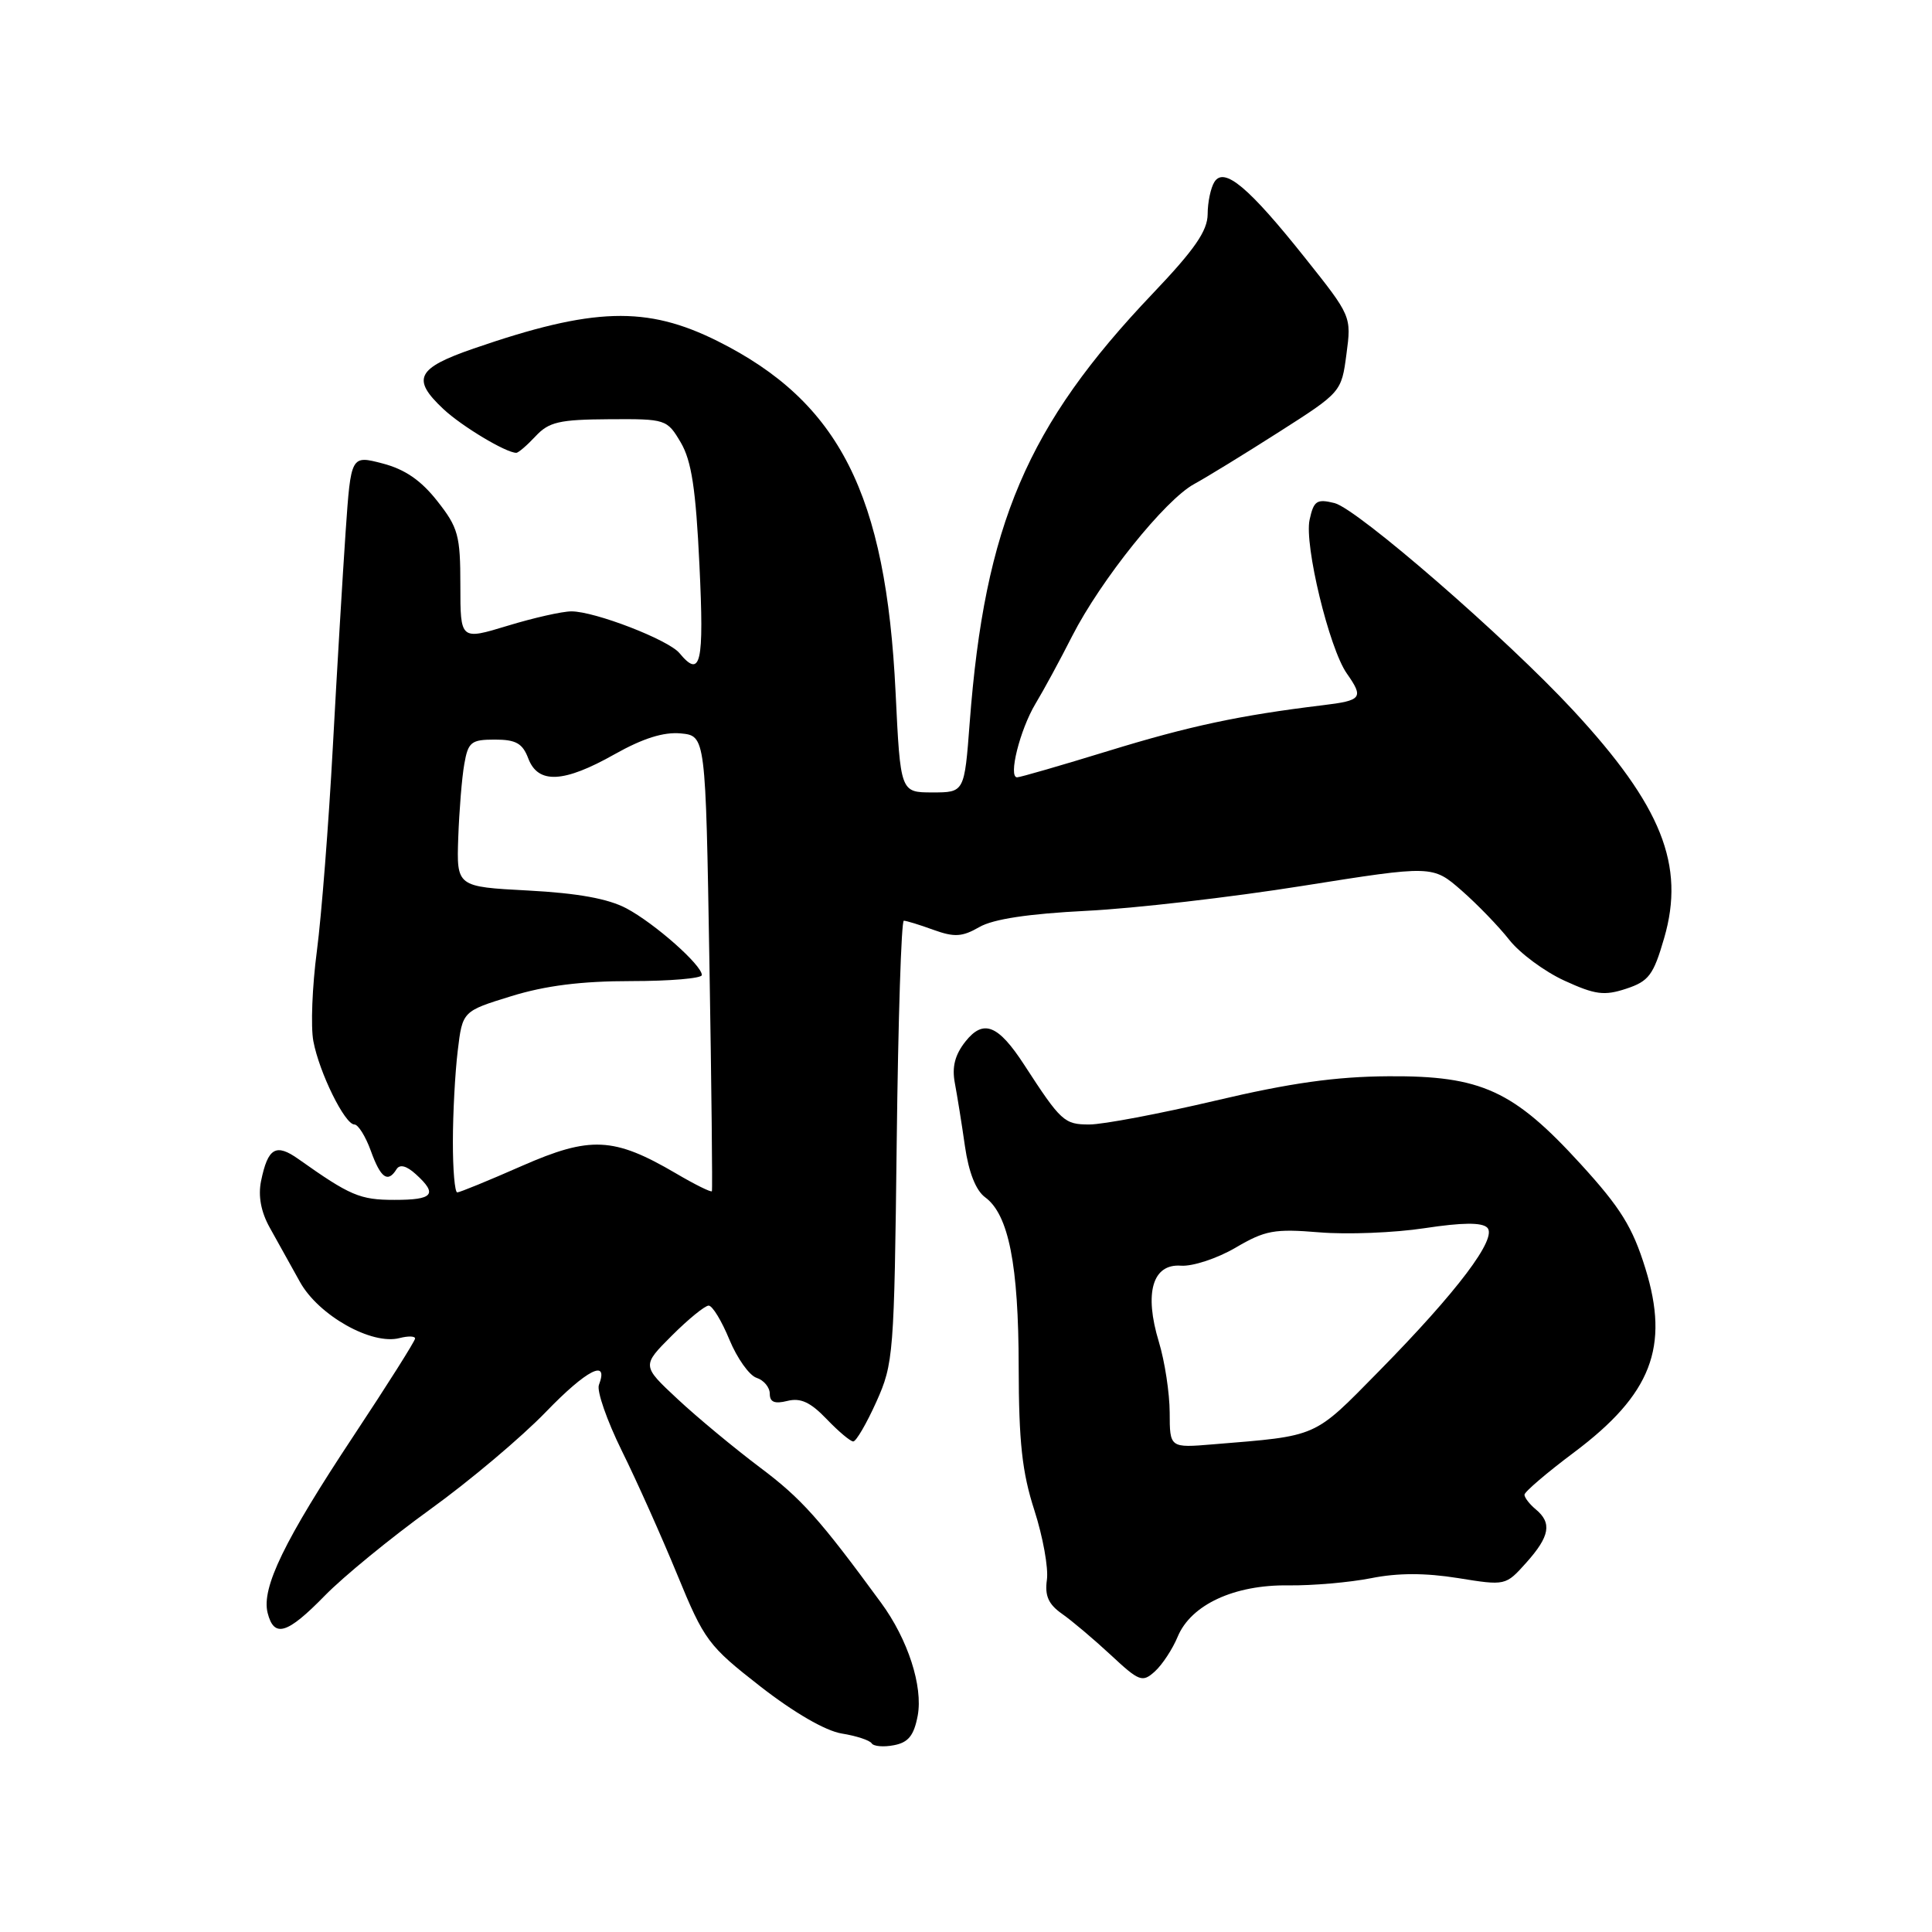 <?xml version="1.0" encoding="UTF-8" standalone="no"?>
<!DOCTYPE svg PUBLIC "-//W3C//DTD SVG 1.1//EN" "http://www.w3.org/Graphics/SVG/1.1/DTD/svg11.dtd" >
<svg xmlns="http://www.w3.org/2000/svg" xmlns:xlink="http://www.w3.org/1999/xlink" version="1.1" viewBox="0 0 256 256">
 <g >
 <path fill="currentColor"
d=" M 121.60 227.34 C 122.32 223.46 120.31 217.23 116.75 212.38 C 108.60 201.25 106.20 198.57 100.68 194.43 C 97.28 191.87 92.37 187.80 89.77 185.37 C 85.04 180.96 85.04 180.96 89.02 176.98 C 91.21 174.79 93.41 173.00 93.90 173.00 C 94.40 173.00 95.63 175.03 96.65 177.51 C 97.67 179.98 99.29 182.26 100.25 182.57 C 101.21 182.88 102.00 183.83 102.00 184.68 C 102.00 185.79 102.64 186.05 104.33 185.63 C 106.08 185.19 107.39 185.80 109.52 188.02 C 111.09 189.66 112.68 191.00 113.06 191.00 C 113.44 191.00 114.82 188.64 116.12 185.75 C 118.40 180.68 118.49 179.48 118.82 151.25 C 119.01 135.16 119.43 122.00 119.76 122.00 C 120.09 122.00 121.86 122.54 123.69 123.21 C 126.47 124.21 127.49 124.15 129.77 122.84 C 131.60 121.78 136.26 121.08 143.95 120.69 C 150.25 120.38 163.15 118.89 172.62 117.38 C 189.83 114.65 189.83 114.65 193.67 118.00 C 195.78 119.85 198.62 122.79 200.00 124.55 C 201.38 126.30 204.65 128.73 207.29 129.94 C 211.37 131.81 212.57 131.97 215.48 131.01 C 218.48 130.02 219.09 129.20 220.51 124.30 C 223.32 114.64 220.19 106.79 208.45 94.12 C 199.56 84.52 179.86 67.42 176.83 66.66 C 174.48 66.08 174.08 66.35 173.53 68.86 C 172.80 72.17 176.12 85.91 178.46 89.24 C 180.73 92.48 180.47 92.82 175.25 93.45 C 164.28 94.78 157.61 96.20 146.87 99.50 C 140.62 101.42 135.17 103.00 134.77 103.00 C 133.57 103.00 135.14 96.71 137.20 93.26 C 138.27 91.49 140.47 87.44 142.08 84.26 C 145.87 76.85 154.37 66.24 158.23 64.14 C 159.88 63.24 164.95 60.13 169.49 57.23 C 177.72 51.98 177.75 51.94 178.41 46.93 C 179.08 41.92 179.06 41.87 172.95 34.20 C 165.47 24.80 162.21 22.07 160.92 24.10 C 160.43 24.87 160.02 26.80 160.02 28.39 C 160.00 30.60 158.29 33.07 152.75 38.89 C 136.10 56.37 130.48 69.53 128.49 95.75 C 127.79 105.00 127.79 105.00 123.55 105.00 C 119.31 105.00 119.31 105.00 118.67 91.75 C 117.40 65.45 111.23 53.27 95.09 45.20 C 85.67 40.50 78.63 40.71 62.77 46.18 C 55.20 48.79 54.49 50.21 58.75 54.20 C 61.19 56.49 67.05 60.00 68.41 60.00 C 68.69 60.00 69.84 59.01 70.97 57.80 C 72.73 55.91 74.11 55.59 80.69 55.55 C 88.25 55.50 88.38 55.55 90.21 58.64 C 91.63 61.07 92.20 64.76 92.68 74.89 C 93.31 87.98 92.86 89.95 90.03 86.54 C 88.56 84.77 78.80 81.00 75.71 81.01 C 74.50 81.01 70.69 81.87 67.25 82.92 C 61.00 84.82 61.00 84.82 61.00 77.55 C 61.00 70.95 60.72 69.91 57.94 66.39 C 55.79 63.65 53.65 62.18 50.69 61.41 C 46.50 60.32 46.50 60.32 45.80 70.41 C 45.42 75.96 44.65 88.83 44.10 99.00 C 43.55 109.17 42.60 121.33 41.99 126.00 C 41.37 130.68 41.16 136.05 41.52 137.95 C 42.30 142.12 45.69 149.00 46.96 149.00 C 47.46 149.00 48.44 150.57 49.14 152.50 C 50.44 156.11 51.39 156.79 52.54 154.93 C 52.97 154.24 53.86 154.46 55.10 155.59 C 58.04 158.25 57.41 159.00 52.25 158.99 C 47.69 158.99 46.39 158.43 39.57 153.60 C 36.56 151.46 35.50 152.07 34.59 156.50 C 34.19 158.48 34.58 160.58 35.74 162.66 C 36.71 164.40 38.51 167.64 39.75 169.87 C 42.21 174.30 49.26 178.27 52.95 177.30 C 54.08 177.01 55.00 177.03 55.00 177.36 C 55.00 177.69 51.34 183.48 46.87 190.23 C 37.67 204.12 34.63 210.38 35.46 213.71 C 36.31 217.07 38.05 216.54 43.04 211.43 C 45.49 208.92 51.77 203.78 57.00 200.00 C 62.23 196.23 69.13 190.41 72.35 187.07 C 77.74 181.49 80.71 179.97 79.36 183.51 C 79.05 184.30 80.42 188.23 82.39 192.23 C 84.37 196.23 87.67 203.62 89.74 208.65 C 93.32 217.37 93.85 218.08 100.76 223.47 C 105.22 226.94 109.38 229.35 111.53 229.70 C 113.47 230.01 115.25 230.60 115.50 231.00 C 115.75 231.40 117.08 231.52 118.45 231.25 C 120.36 230.89 121.10 229.97 121.60 227.34 Z  M 156.05 216.87 C 157.81 212.63 163.55 209.97 170.72 210.07 C 173.90 210.11 178.82 209.68 181.67 209.12 C 185.20 208.41 188.84 208.41 193.17 209.10 C 199.50 210.12 199.50 210.12 202.25 207.05 C 205.36 203.57 205.67 201.80 203.50 200.00 C 202.68 199.32 202.00 198.44 202.00 198.06 C 202.00 197.68 204.96 195.15 208.58 192.44 C 218.82 184.76 221.25 178.49 218.02 168.07 C 216.33 162.61 214.74 160.04 209.47 154.27 C 200.54 144.48 196.27 142.53 184.00 142.61 C 177.00 142.65 170.96 143.50 161.05 145.84 C 153.66 147.58 146.14 149.00 144.35 149.00 C 141.02 149.00 140.60 148.62 135.71 141.09 C 132.26 135.78 130.31 135.01 127.93 138.00 C 126.53 139.77 126.12 141.38 126.52 143.50 C 126.83 145.15 127.44 148.92 127.86 151.88 C 128.36 155.35 129.31 157.75 130.54 158.65 C 133.65 160.93 134.97 167.60 134.98 181.12 C 135.00 191.09 135.43 195.08 137.06 200.12 C 138.19 203.63 138.94 207.77 138.72 209.33 C 138.42 211.44 138.92 212.57 140.71 213.83 C 142.03 214.75 144.94 217.21 147.18 219.29 C 150.97 222.82 151.37 222.97 153.03 221.47 C 154.01 220.58 155.37 218.51 156.05 216.87 Z  M 60.01 151.25 C 60.01 147.54 60.30 142.14 60.65 139.25 C 61.28 133.99 61.28 133.99 67.74 132.00 C 72.26 130.60 77.04 130.00 83.61 130.00 C 88.77 130.00 93.00 129.64 93.00 129.20 C 93.00 127.88 86.76 122.36 83.00 120.36 C 80.58 119.08 76.56 118.35 70.00 118.00 C 60.50 117.50 60.50 117.50 60.72 111.00 C 60.85 107.42 61.20 103.04 61.52 101.25 C 62.03 98.32 62.43 98.00 65.57 98.00 C 68.36 98.00 69.24 98.49 70.00 100.50 C 71.30 103.92 74.70 103.75 81.46 99.93 C 85.20 97.83 87.93 96.97 90.20 97.18 C 93.50 97.50 93.50 97.50 94.00 127.50 C 94.28 144.00 94.42 157.65 94.33 157.84 C 94.23 158.02 92.08 156.96 89.55 155.47 C 81.32 150.65 78.22 150.51 69.13 154.50 C 64.75 156.43 60.91 158.00 60.59 158.00 C 60.26 158.00 60.00 154.96 60.01 151.25 Z  M 154.99 187.18 C 154.98 184.60 154.34 180.39 153.56 177.82 C 151.58 171.32 152.71 167.43 156.49 167.71 C 158.03 167.82 161.28 166.75 163.71 165.33 C 167.64 163.02 168.86 162.80 174.81 163.29 C 178.49 163.60 184.77 163.35 188.77 162.74 C 193.78 161.98 196.36 161.96 197.07 162.67 C 198.45 164.05 193.11 171.13 182.69 181.72 C 173.97 190.58 174.78 190.23 160.75 191.38 C 155.00 191.86 155.00 191.86 154.99 187.18 Z "/>
</g>
</svg>